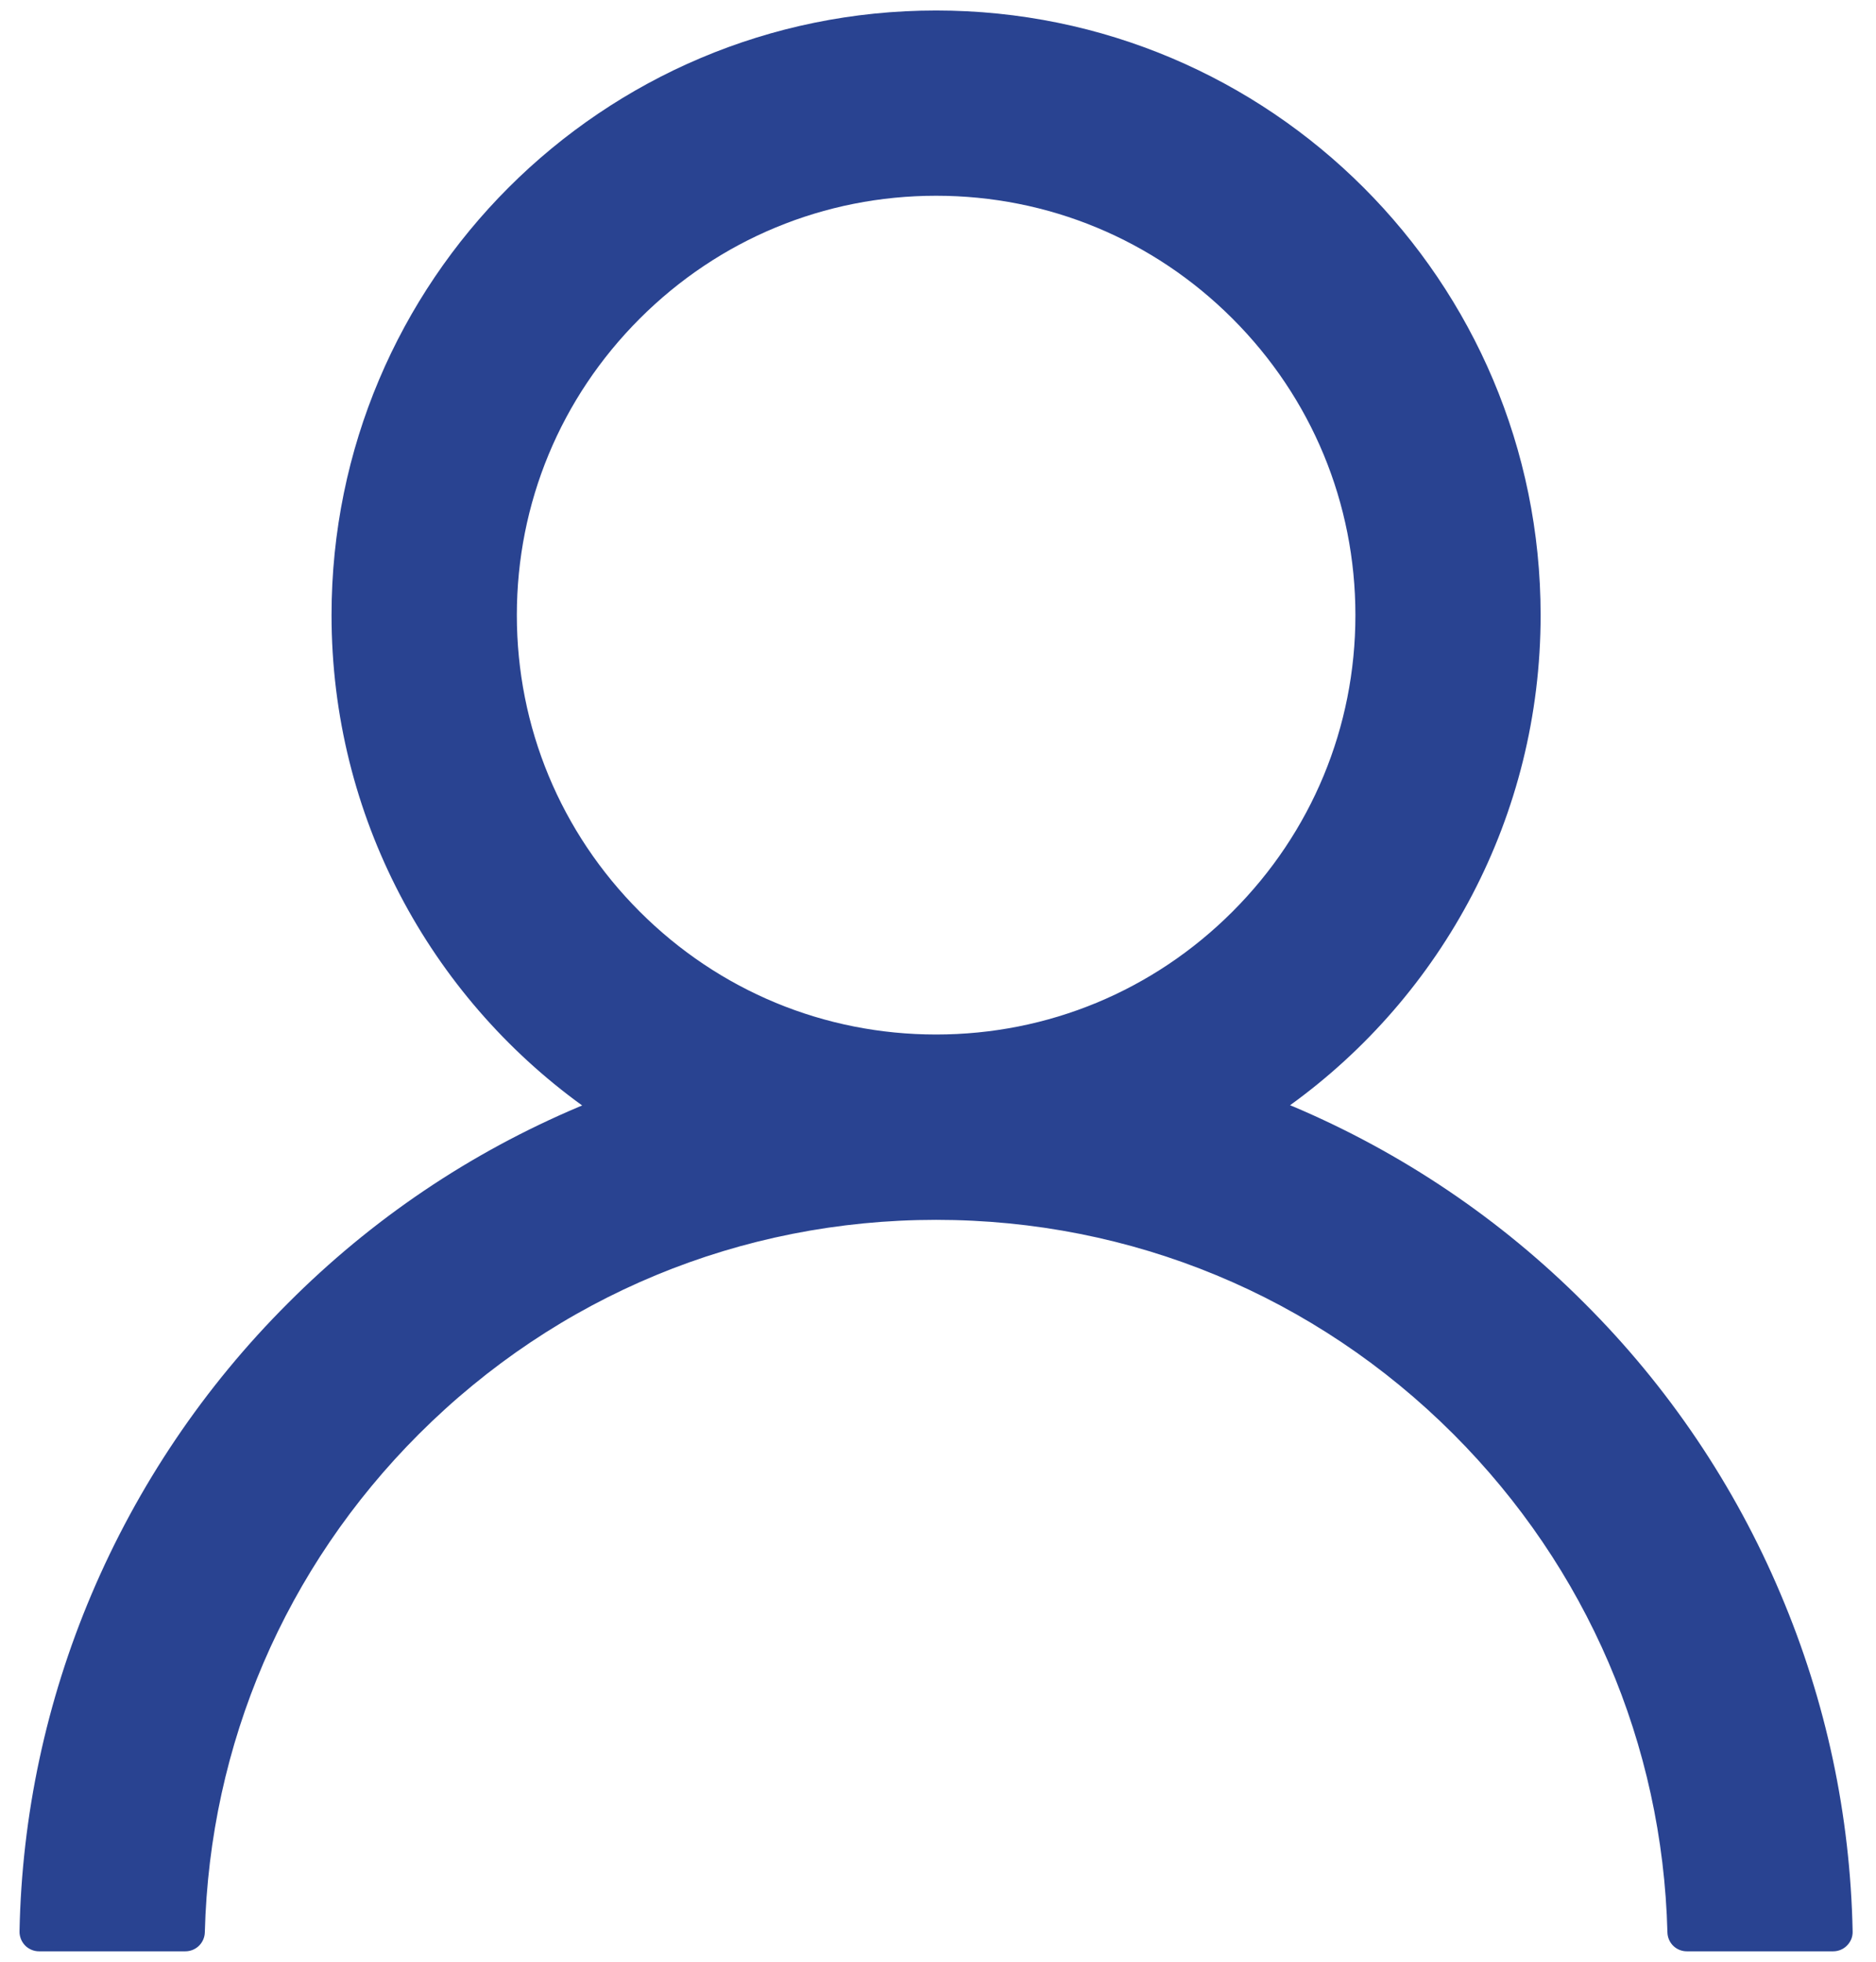 <svg width="22" height="23" viewBox="0 0 22 23" fill="none" xmlns="http://www.w3.org/2000/svg">
<g clip-path="url(#clip0_1_265)">
<path d="M20.883 18.693C20.344 17.415 19.561 16.255 18.579 15.277C17.6 14.295 16.44 13.513 15.163 12.972C15.151 12.967 15.14 12.964 15.129 12.958C16.91 11.672 18.067 9.576 18.067 7.212C18.067 3.296 14.894 0.123 10.978 0.123C7.061 0.123 3.888 3.296 3.888 7.212C3.888 9.576 5.046 11.672 6.827 12.961C6.816 12.967 6.804 12.97 6.793 12.975C5.512 13.516 4.363 14.29 3.377 15.279C2.395 16.259 1.613 17.419 1.072 18.695C0.542 19.945 0.255 21.286 0.229 22.643C0.228 22.674 0.234 22.704 0.245 22.733C0.256 22.761 0.273 22.787 0.294 22.809C0.315 22.831 0.341 22.848 0.369 22.86C0.397 22.872 0.427 22.878 0.458 22.878H2.173C2.299 22.878 2.399 22.778 2.402 22.655C2.459 20.448 3.345 18.381 4.912 16.814C6.533 15.194 8.685 14.302 10.978 14.302C13.27 14.302 15.423 15.194 17.044 16.814C18.61 18.381 19.497 20.448 19.554 22.655C19.557 22.78 19.657 22.878 19.782 22.878H21.498C21.528 22.878 21.558 22.872 21.587 22.86C21.615 22.848 21.64 22.831 21.661 22.809C21.683 22.787 21.699 22.761 21.711 22.733C21.722 22.704 21.727 22.674 21.726 22.643C21.698 21.277 21.415 19.948 20.883 18.693ZM10.978 12.129C9.666 12.129 8.431 11.617 7.502 10.688C6.573 9.759 6.061 8.524 6.061 7.212C6.061 5.9 6.573 4.665 7.502 3.736C8.431 2.807 9.666 2.295 10.978 2.295C12.29 2.295 13.525 2.807 14.454 3.736C15.383 4.665 15.895 5.9 15.895 7.212C15.895 8.524 15.383 9.759 14.454 10.688C13.525 11.617 12.29 12.129 10.978 12.129Z" fill="#294391"/>
</g>
<defs>
<clipPath id="clip0_1_265">
<rect width="21.954" height="23" fill="white"/>
</clipPath>
</defs>
</svg>

